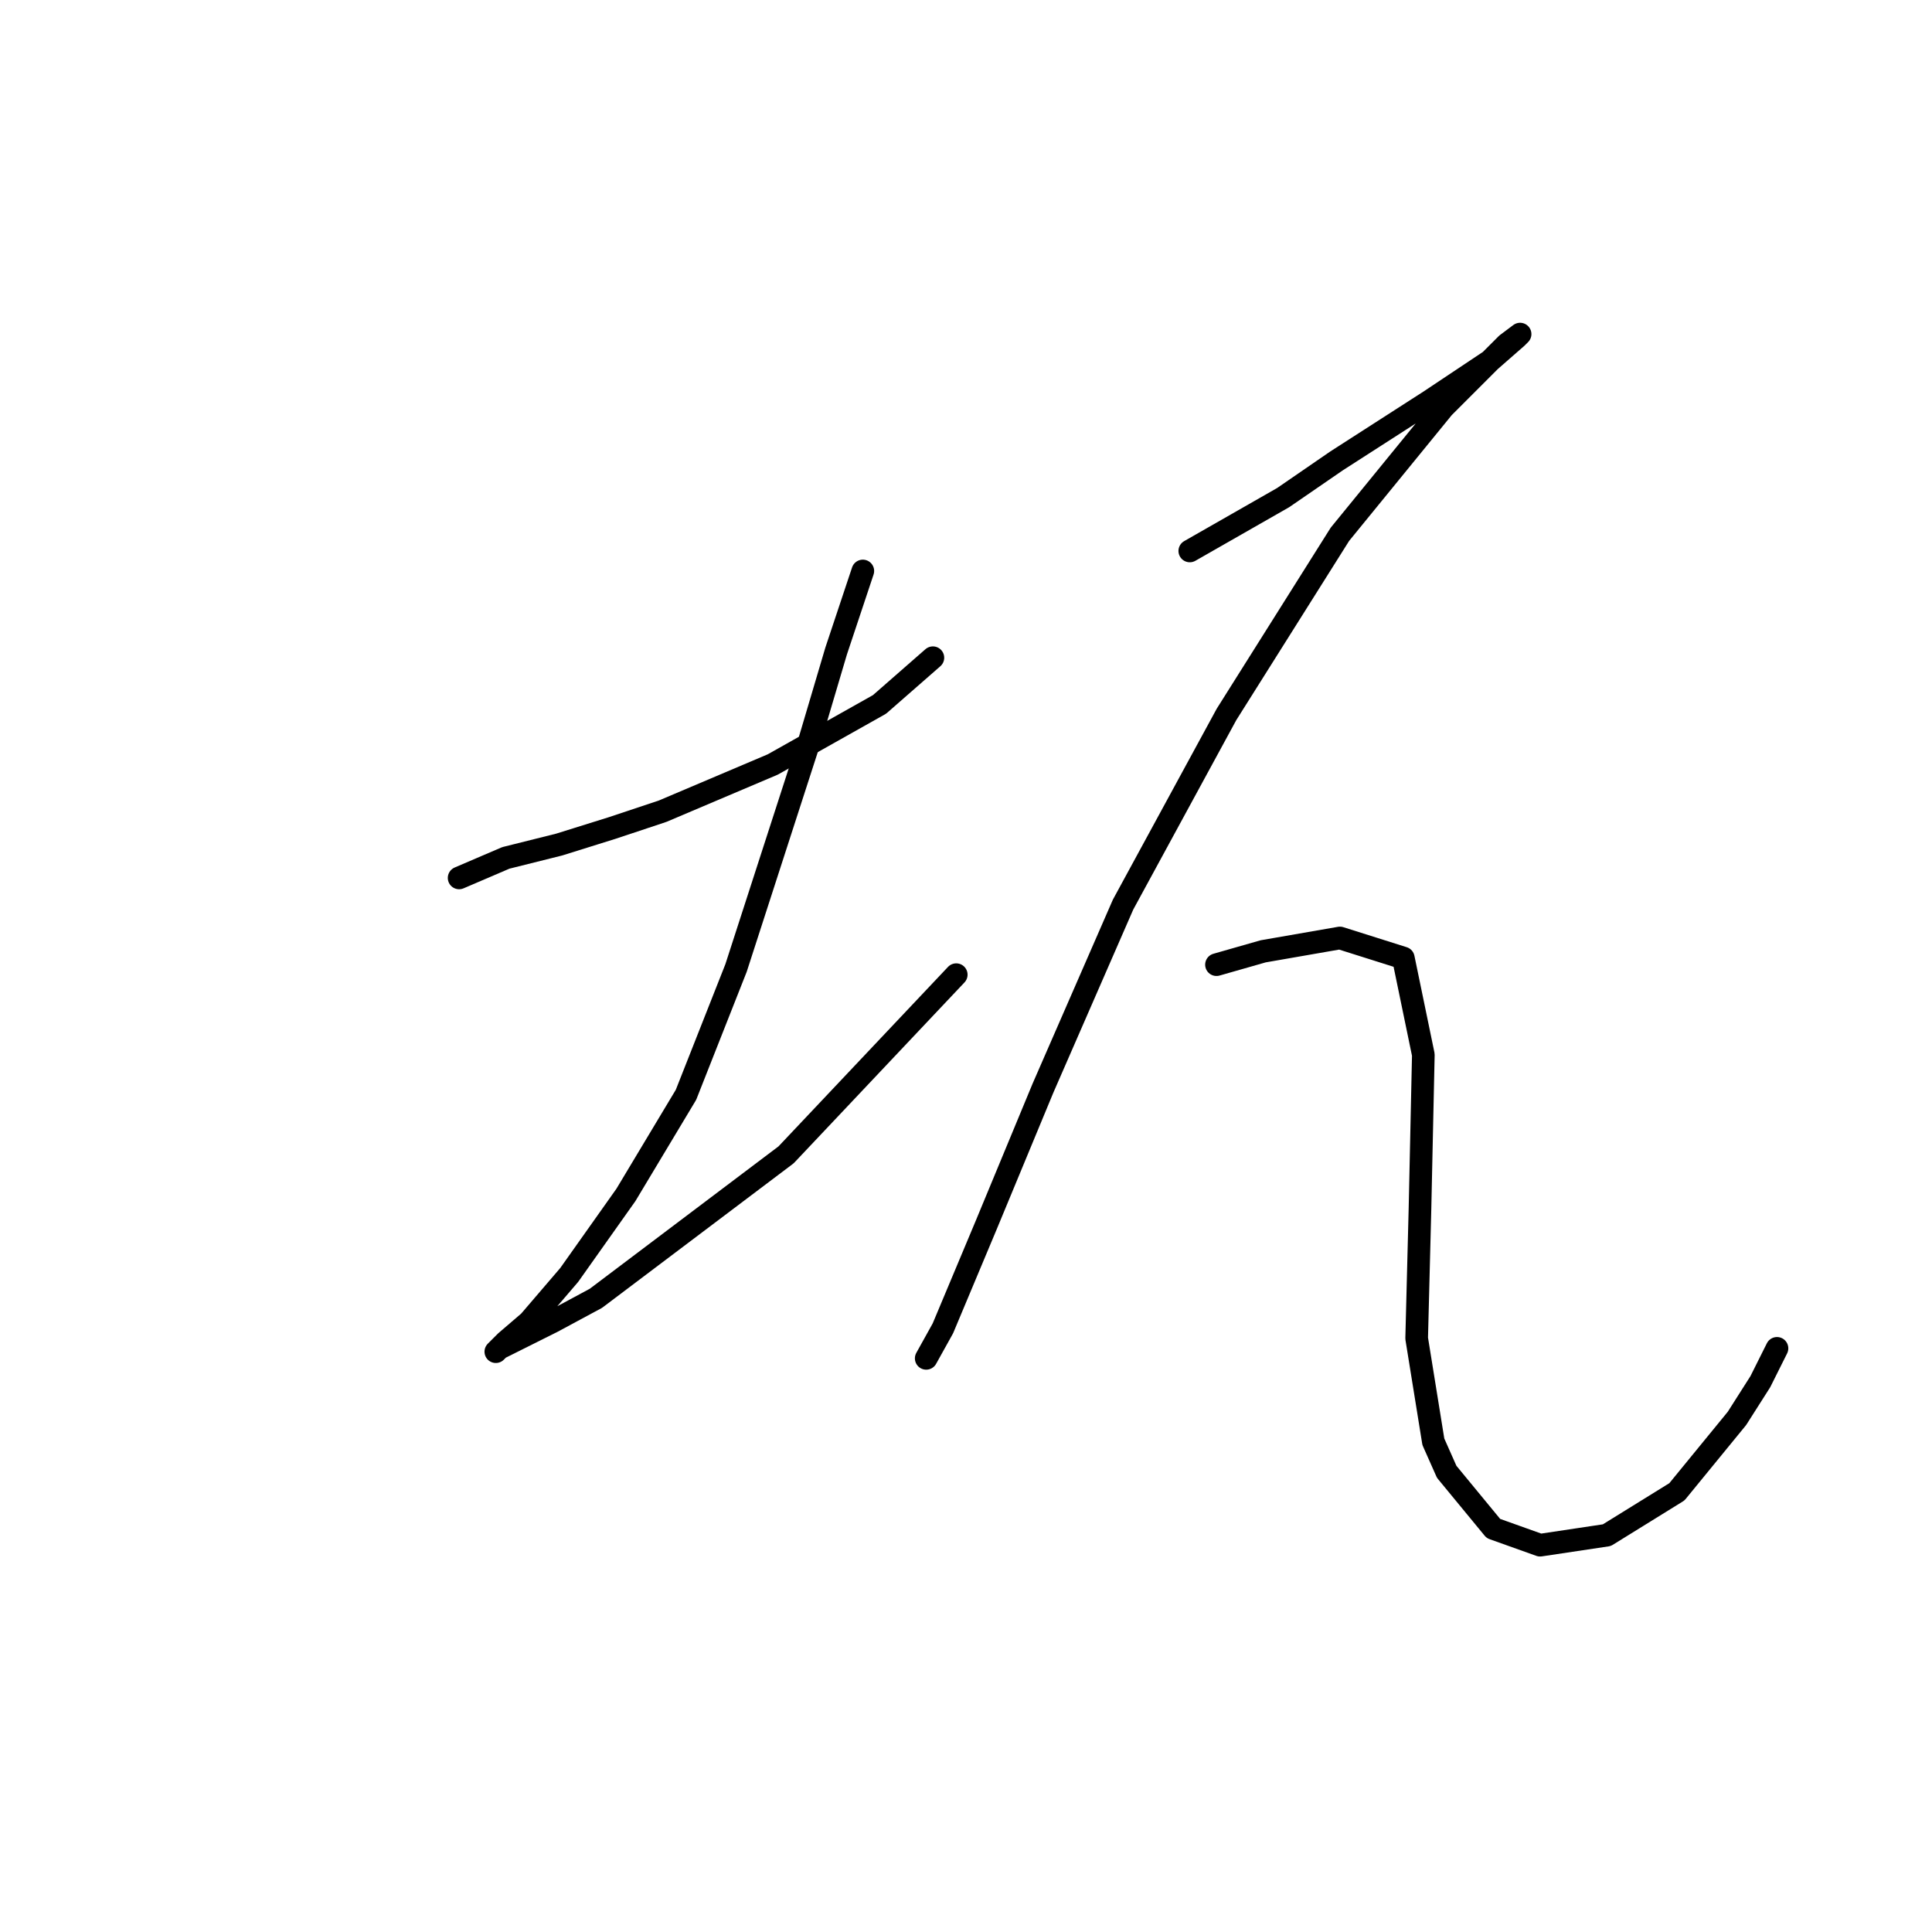 <?xml version="1.0" standalone="no"?>
    <svg width="256" height="256" xmlns="http://www.w3.org/2000/svg" version="1.1">
    <polyline stroke="black" stroke-width="3" stroke-linecap="round" fill="transparent" stroke-linejoin="round" points="60.836 116.329 67.026 113.676 74.099 111.908 81.172 109.697 87.804 107.487 102.392 101.298 116.539 93.34 123.613 87.151 123.613 87.151 " />
        <polyline stroke="black" stroke-width="3" stroke-linecap="round" fill="transparent" stroke-linejoin="round" points="114.329 75.657 110.792 86.267 107.255 98.203 97.529 128.265 90.898 145.064 82.941 158.327 75.425 168.937 70.12 175.126 67.026 177.779 65.699 179.105 66.141 178.663 73.215 175.126 78.962 172.032 104.161 153.022 126.707 129.149 126.707 129.149 " />
        <polyline stroke="black" stroke-width="3" stroke-linecap="round" fill="transparent" stroke-linejoin="round" points="157.653 73.004 163.842 69.468 170.032 65.931 177.105 61.068 189.483 53.11 197.441 47.805 200.978 44.711 201.42 44.269 199.651 45.595 191.252 53.995 177.547 70.794 162.516 94.667 148.811 119.865 138.201 144.18 130.686 162.306 124.939 176.01 122.728 179.989 122.728 179.989 " />
        <polyline stroke="black" stroke-width="3" stroke-linecap="round" fill="transparent" stroke-linejoin="round" points="161.19 127.823 167.379 126.055 177.547 124.286 185.947 126.939 188.599 139.759 188.157 160.095 187.715 177.337 189.926 191.041 191.694 195.02 197.883 202.536 204.072 204.746 212.914 203.42 222.198 197.673 230.155 187.947 233.25 183.084 235.46 178.663 235.46 178.663 " />
        </svg>